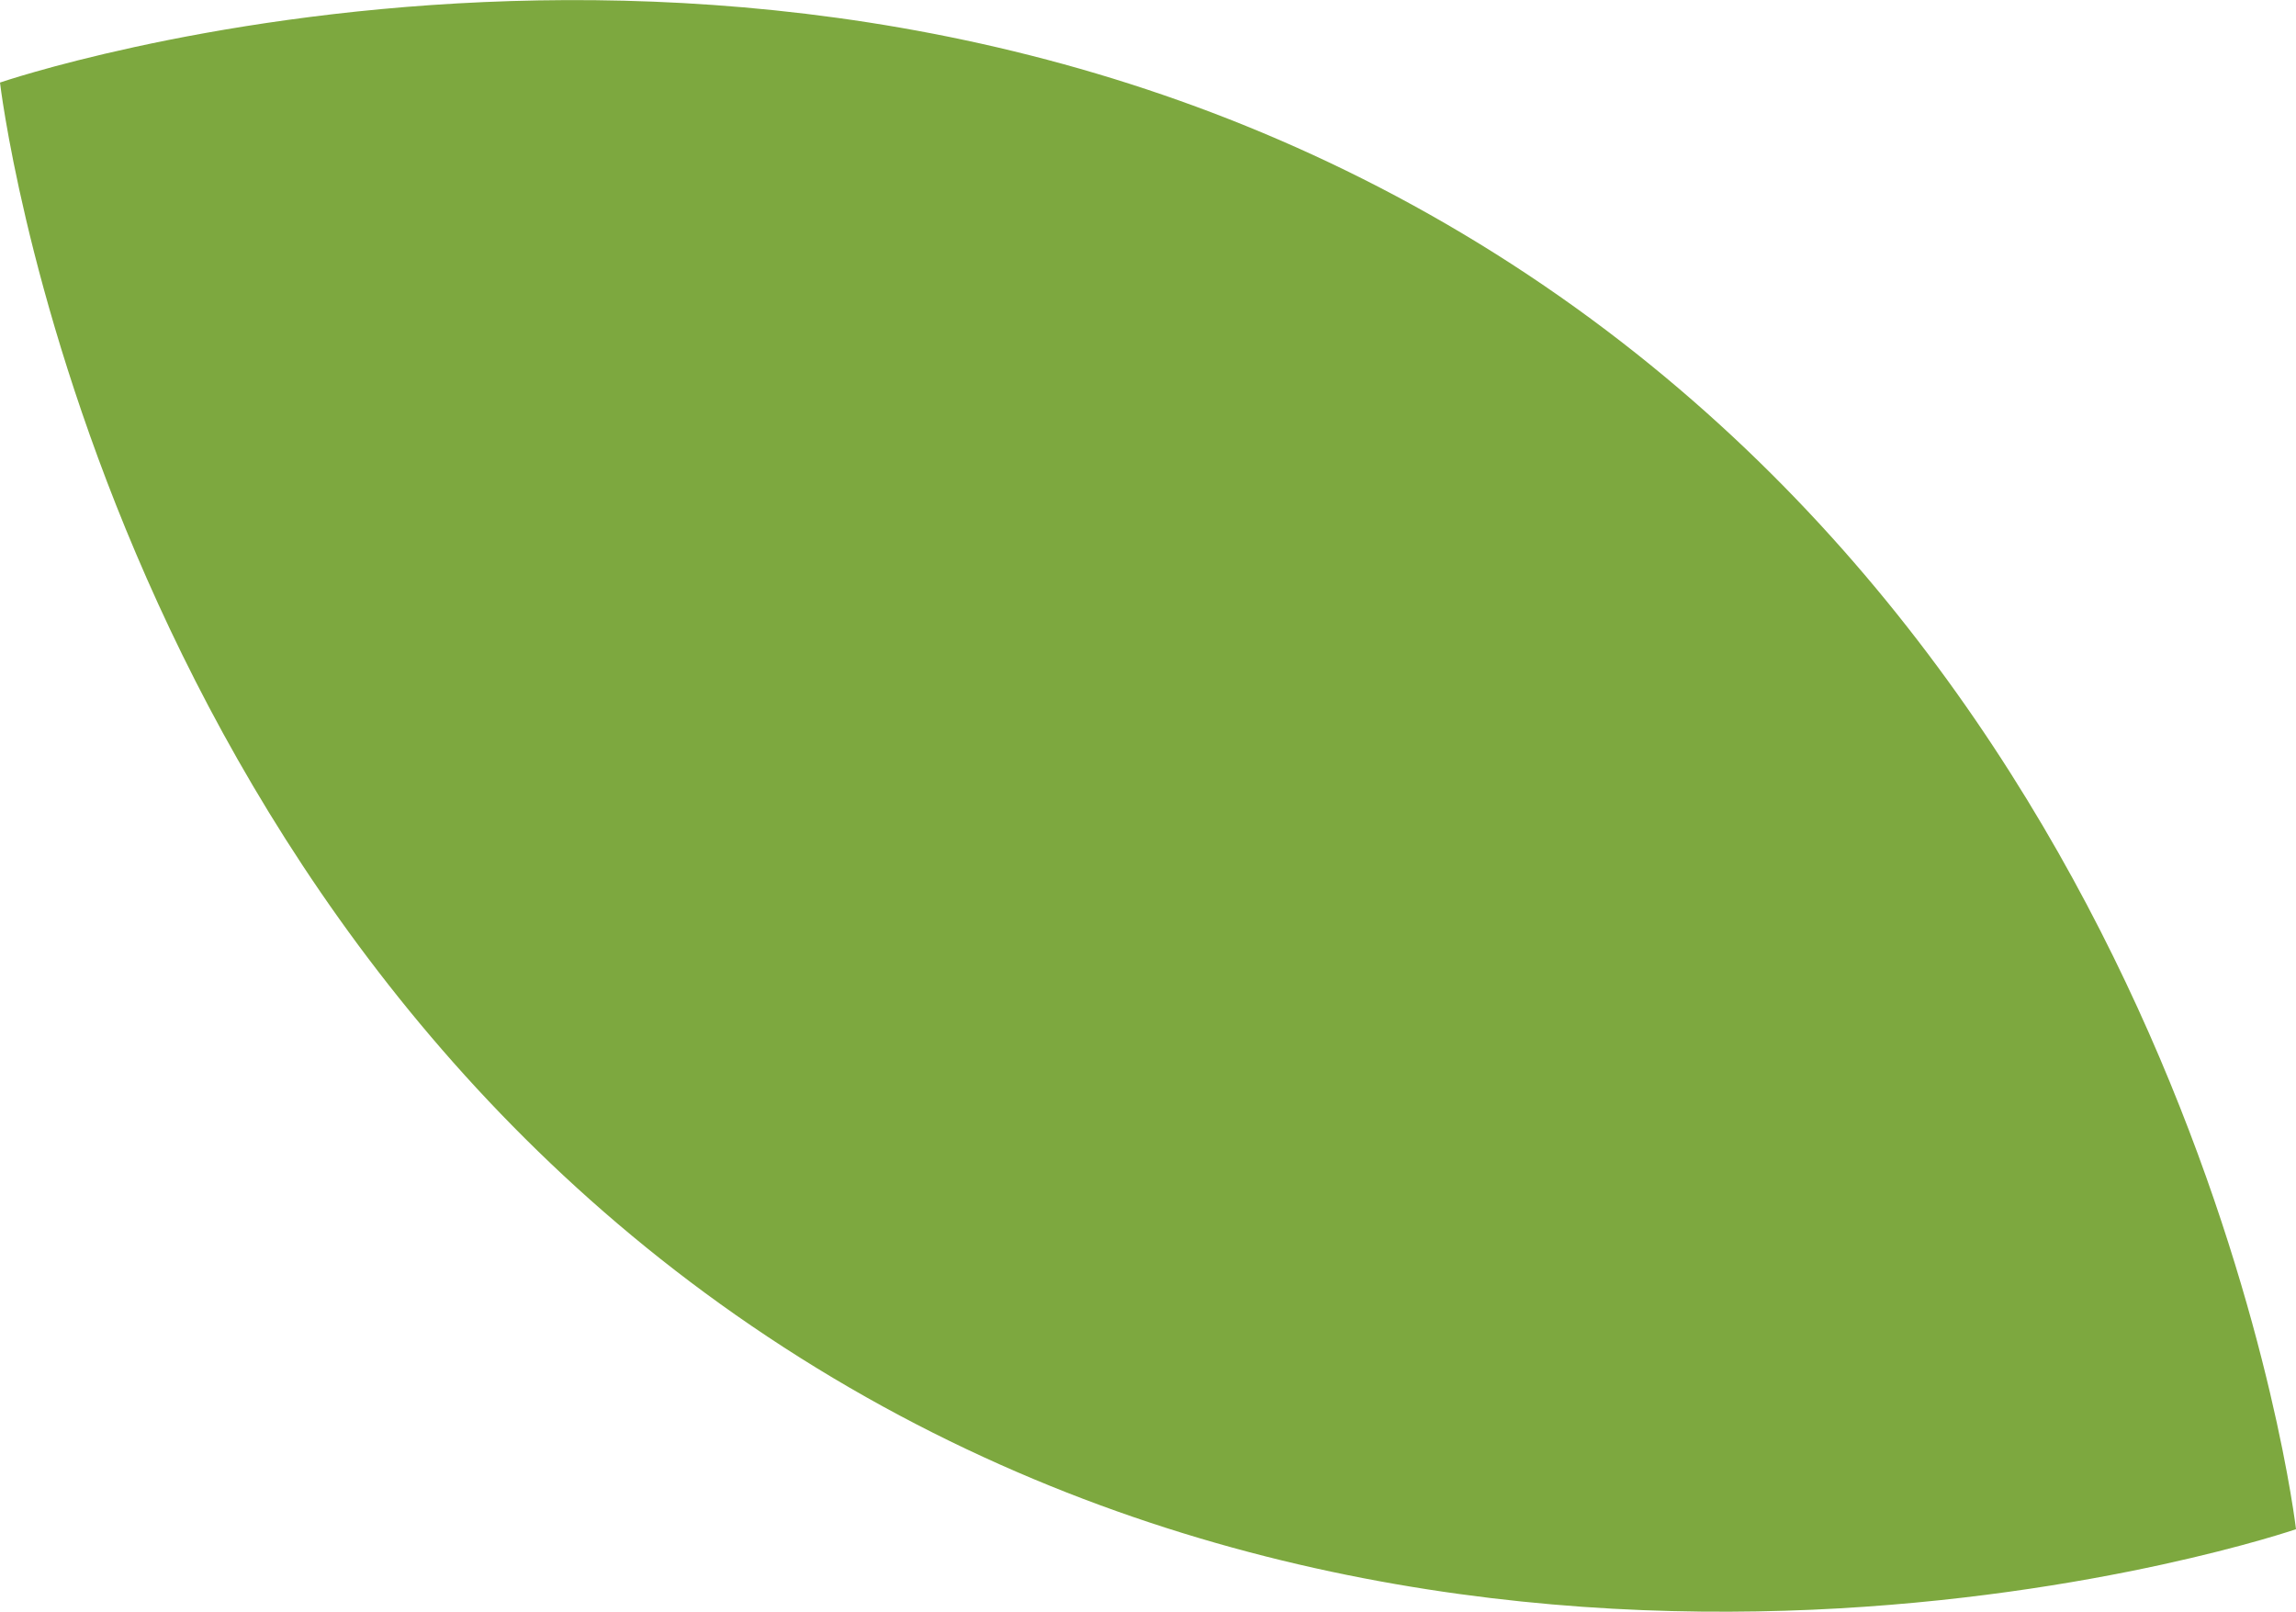<svg xmlns="http://www.w3.org/2000/svg" width="34.075" height="23.916" viewBox="0 0 34.075 23.916">
  <path id="Path_2" d="M22.2,43.077C32.639,49.656,34.075,62,34.075,62s-11.754,4.035-22.2-2.544S0,40.533,0,40.533,11.755,36.5,22.2,43.077" transform="translate(0 -39.308)" fill="#7da83f"/>
</svg>
